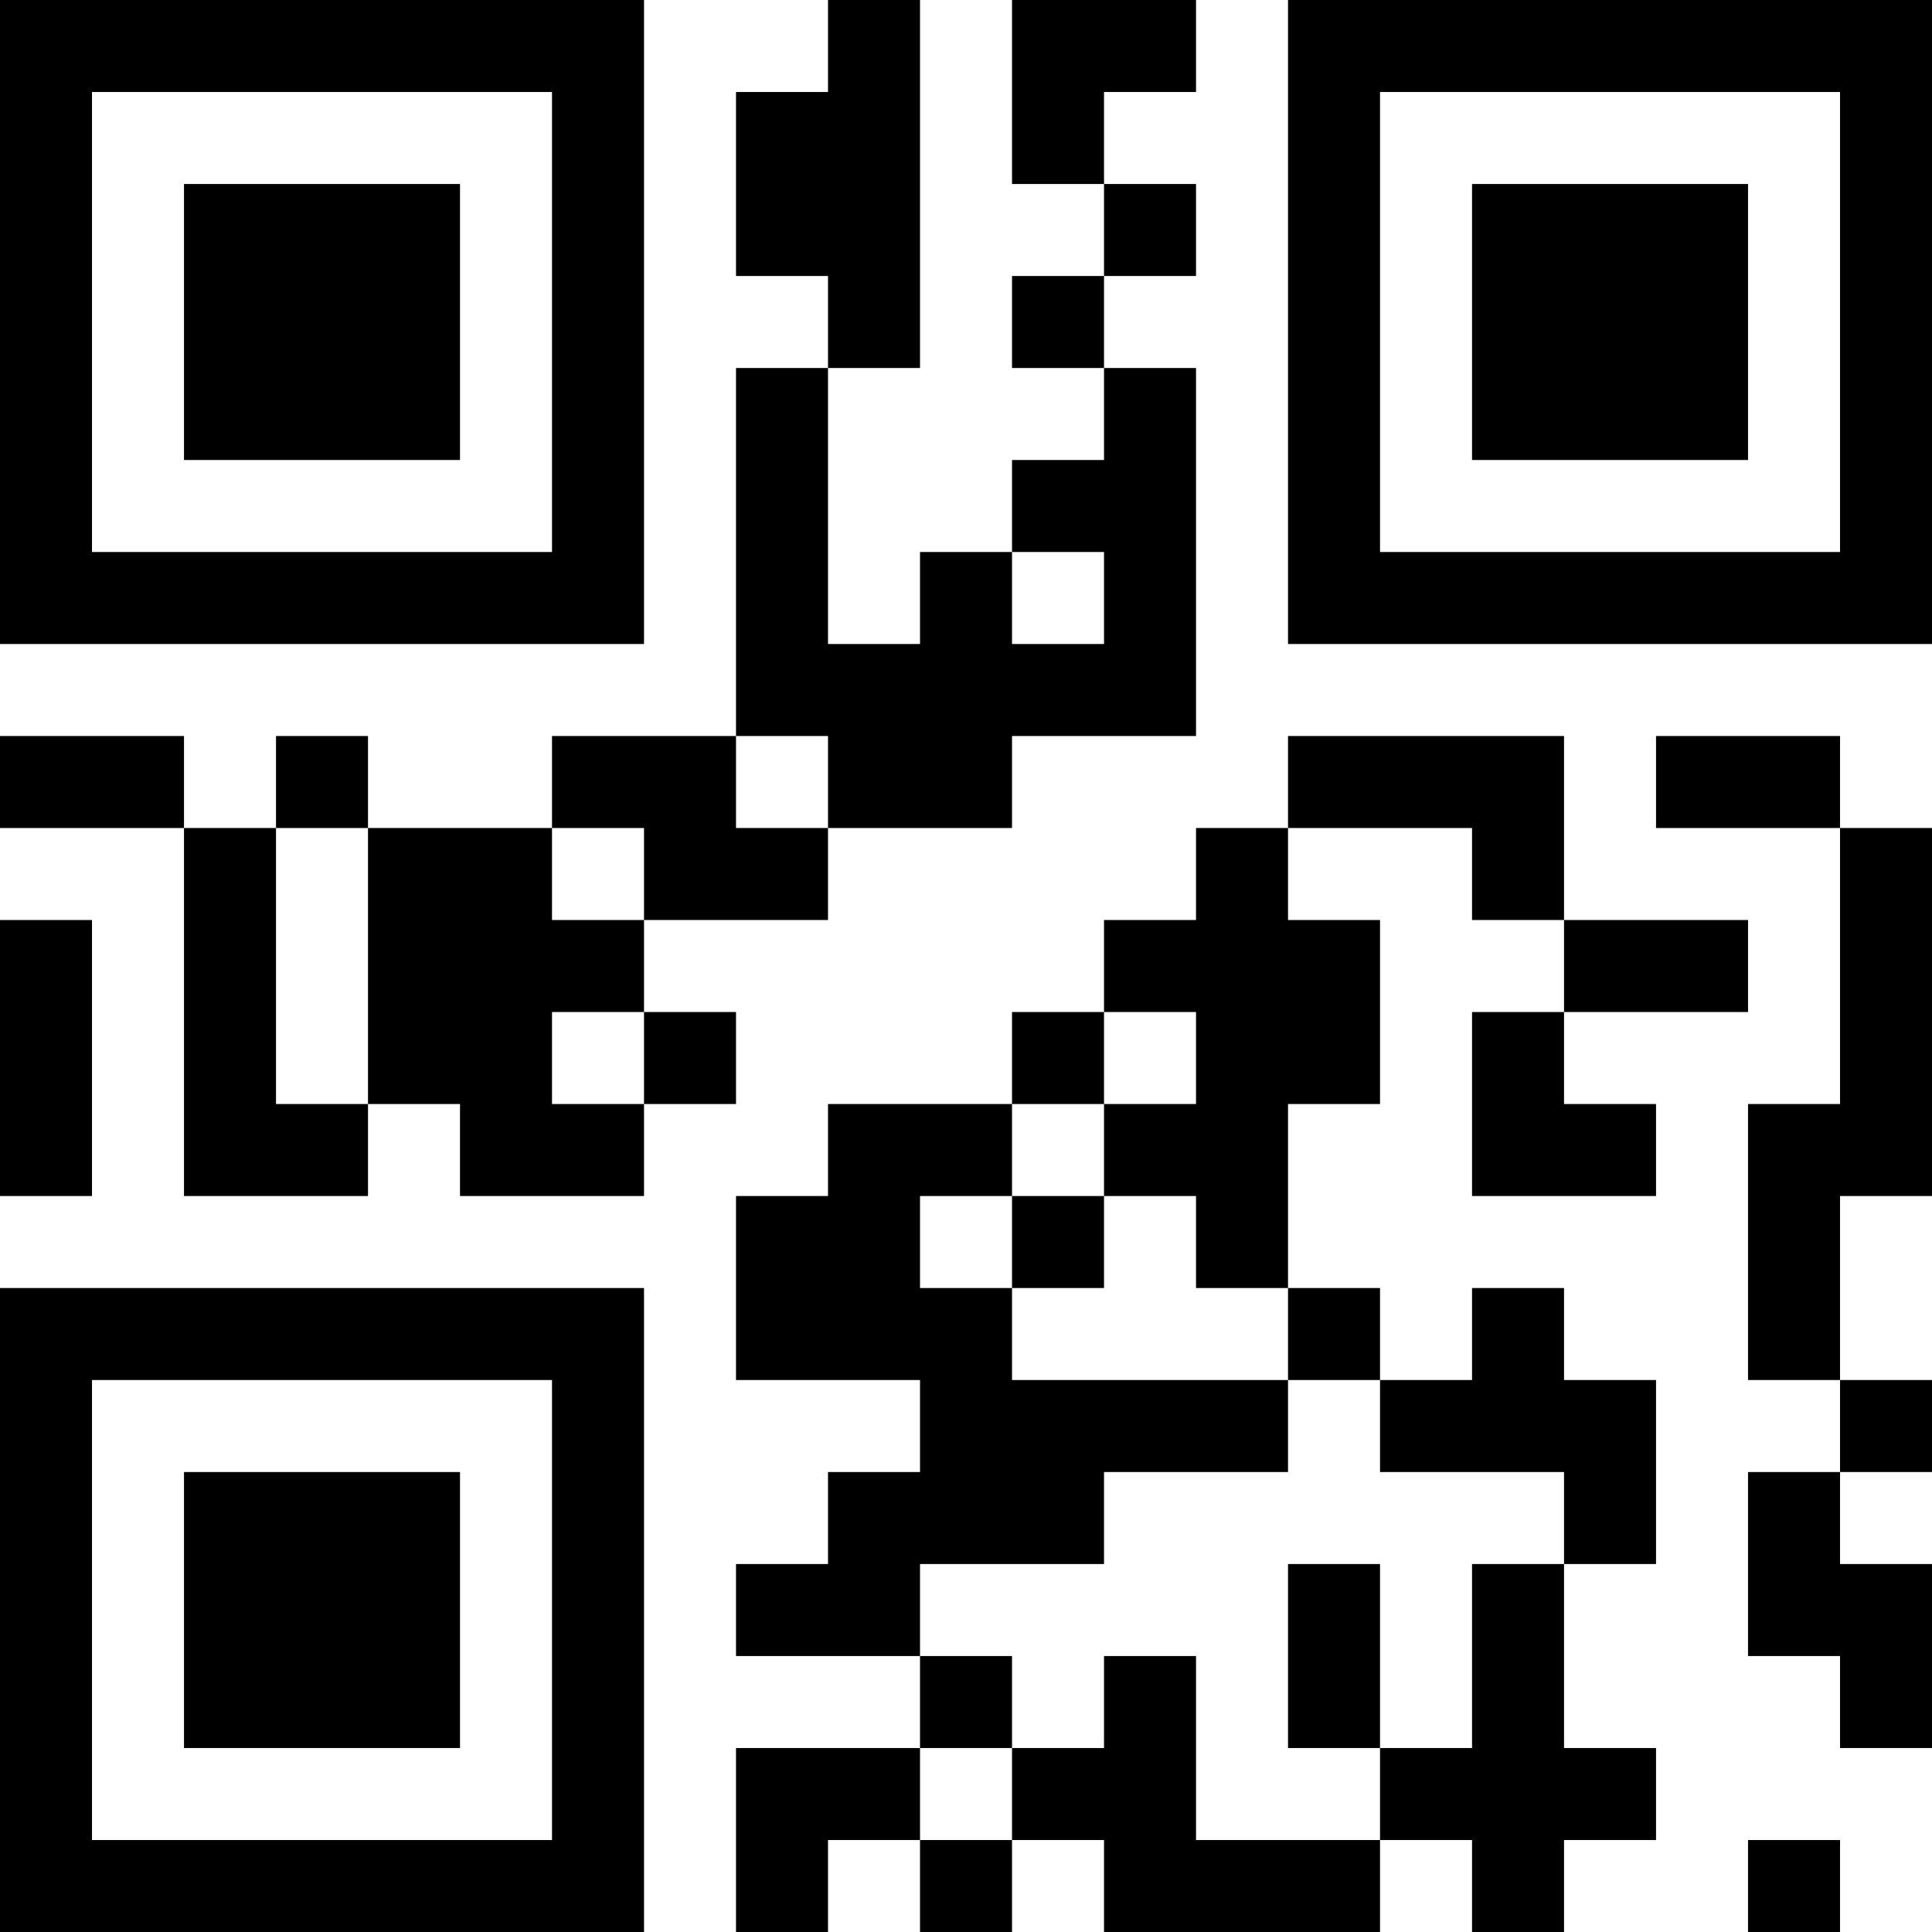 <?xml version="1.0" encoding="UTF-8"?>
<svg xmlns="http://www.w3.org/2000/svg" version="1.1" width="200" height="200" viewBox="0 0 200 200"><rect x="0" y="0" width="200" height="200" fill="#ffffff"/><g transform="scale(9.524)"><g transform="translate(0,0)"><path fill-rule="evenodd" d="M9 0L9 1L8 1L8 3L9 3L9 4L8 4L8 8L6 8L6 9L4 9L4 8L3 8L3 9L2 9L2 8L0 8L0 9L2 9L2 13L4 13L4 12L5 12L5 13L7 13L7 12L8 12L8 11L7 11L7 10L9 10L9 9L11 9L11 8L13 8L13 4L12 4L12 3L13 3L13 2L12 2L12 1L13 1L13 0L11 0L11 2L12 2L12 3L11 3L11 4L12 4L12 5L11 5L11 6L10 6L10 7L9 7L9 4L10 4L10 0ZM11 6L11 7L12 7L12 6ZM8 8L8 9L9 9L9 8ZM14 8L14 9L13 9L13 10L12 10L12 11L11 11L11 12L9 12L9 13L8 13L8 15L10 15L10 16L9 16L9 17L8 17L8 18L10 18L10 19L8 19L8 21L9 21L9 20L10 20L10 21L11 21L11 20L12 20L12 21L15 21L15 20L16 20L16 21L17 21L17 20L18 20L18 19L17 19L17 17L18 17L18 15L17 15L17 14L16 14L16 15L15 15L15 14L14 14L14 12L15 12L15 10L14 10L14 9L16 9L16 10L17 10L17 11L16 11L16 13L18 13L18 12L17 12L17 11L19 11L19 10L17 10L17 8ZM18 8L18 9L20 9L20 12L19 12L19 15L20 15L20 16L19 16L19 18L20 18L20 19L21 19L21 17L20 17L20 16L21 16L21 15L20 15L20 13L21 13L21 9L20 9L20 8ZM3 9L3 12L4 12L4 9ZM6 9L6 10L7 10L7 9ZM0 10L0 13L1 13L1 10ZM6 11L6 12L7 12L7 11ZM12 11L12 12L11 12L11 13L10 13L10 14L11 14L11 15L14 15L14 16L12 16L12 17L10 17L10 18L11 18L11 19L10 19L10 20L11 20L11 19L12 19L12 18L13 18L13 20L15 20L15 19L16 19L16 17L17 17L17 16L15 16L15 15L14 15L14 14L13 14L13 13L12 13L12 12L13 12L13 11ZM11 13L11 14L12 14L12 13ZM14 17L14 19L15 19L15 17ZM19 20L19 21L20 21L20 20ZM0 0L0 7L7 7L7 0ZM1 1L1 6L6 6L6 1ZM2 2L2 5L5 5L5 2ZM14 0L14 7L21 7L21 0ZM15 1L15 6L20 6L20 1ZM16 2L16 5L19 5L19 2ZM0 14L0 21L7 21L7 14ZM1 15L1 20L6 20L6 15ZM2 16L2 19L5 19L5 16Z" fill="#000000"/></g></g></svg>
